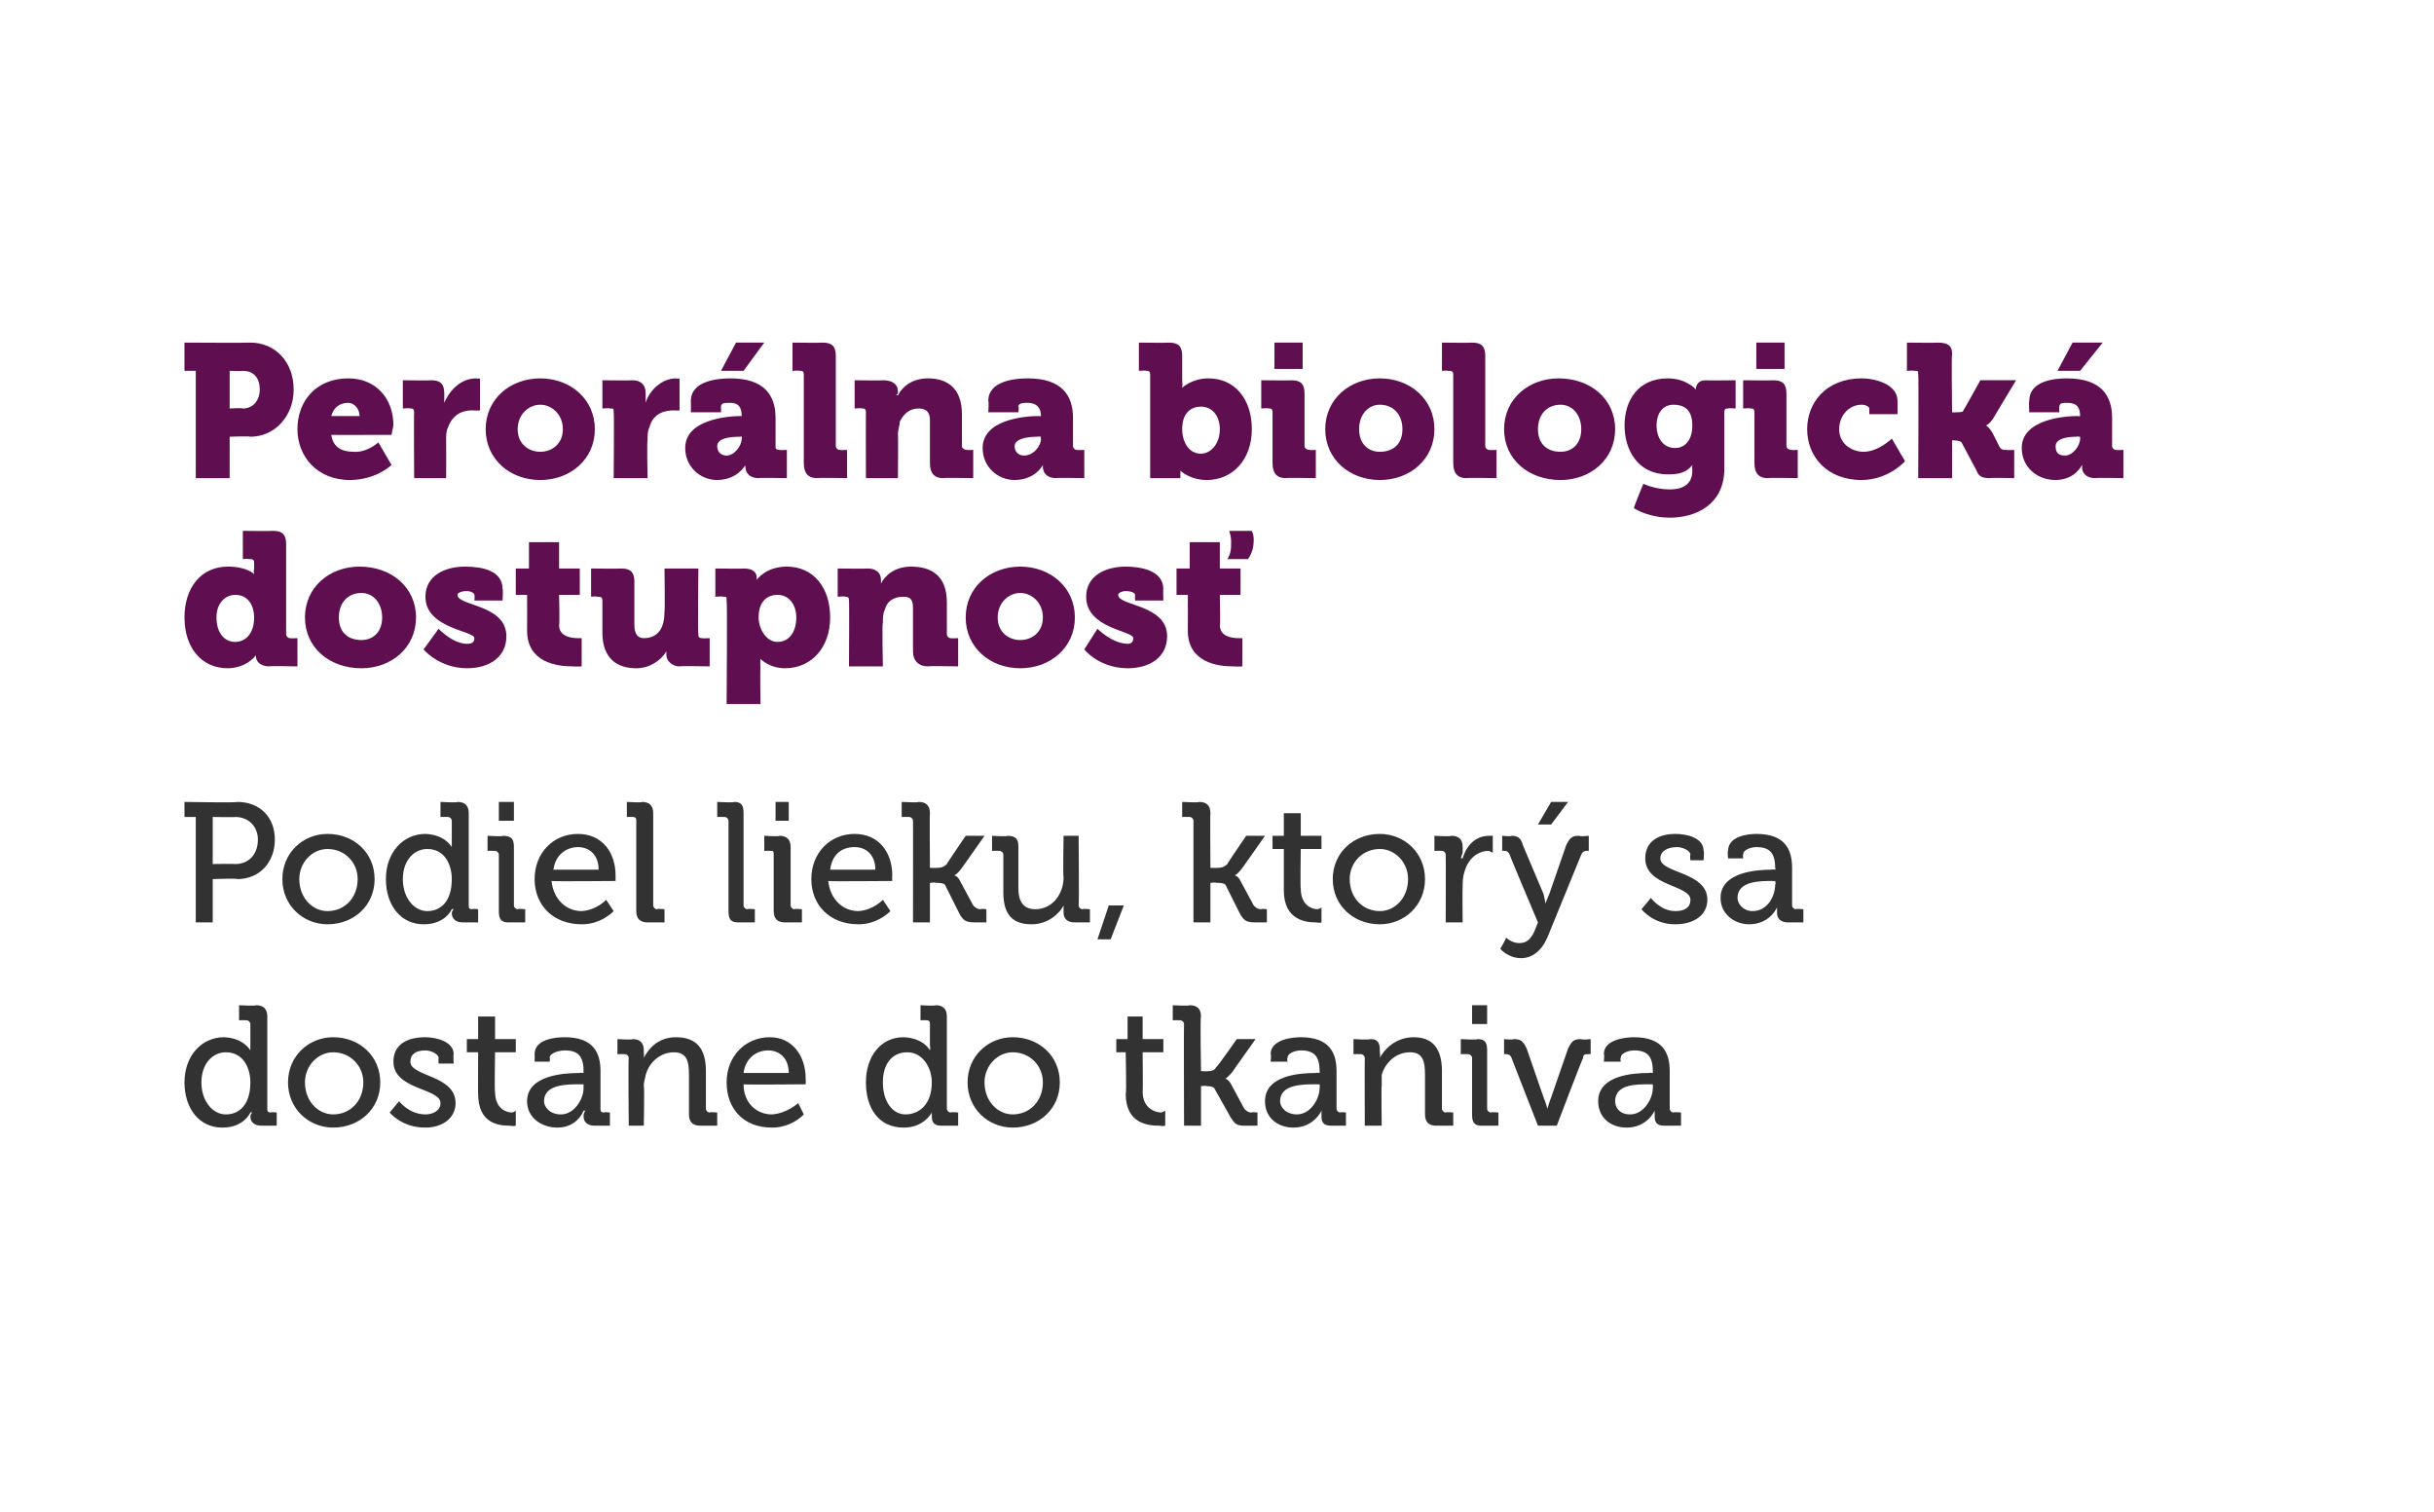 <?xml version="1.0" standalone="no"?><!DOCTYPE svg PUBLIC "-//W3C//DTD SVG 1.1//EN" "http://www.w3.org/Graphics/SVG/1.1/DTD/svg11.dtd"><svg xmlns="http://www.w3.org/2000/svg" version="1.1" width="129.3px" height="80.3px" viewBox="0 0 129.3 80.3">  <desc>Peror lna biologick dostupnos Podiel lieku, ktor sa dostane do tkaniva</desc>  <defs/>  <g id="Polygon70091">    <path d="M 11.9 55.1 C 12.95 55.14 13.3 55.8 13.3 55.8 L 13.3 55.8 C 13.3 55.8 13.3 55.71 13.3 55.5 C 13.3 55.5 13.3 54.4 13.3 54.4 C 13.3 54.3 13.2 54.2 13.1 54.2 C 13.1 54.19 12.7 54.2 12.7 54.2 L 12.7 53.4 C 12.7 53.4 13.6 53.45 13.6 53.4 C 14 53.4 14.2 53.6 14.2 54 C 14.2 54 14.2 58.9 14.2 58.9 C 14.2 59 14.2 59.1 14.4 59.1 C 14.37 59.06 14.7 59.1 14.7 59.1 L 14.7 59.8 C 14.7 59.8 13.9 59.8 13.9 59.8 C 13.5 59.8 13.3 59.6 13.3 59.3 C 13.3 59.2 13.4 59.1 13.4 59.1 C 13.36 59.08 13.3 59.1 13.3 59.1 C 13.3 59.1 12.96 59.91 11.8 59.9 C 10.6 59.9 9.8 58.9 9.8 57.5 C 9.8 56.1 10.7 55.1 11.9 55.1 Z M 13.3 57.5 C 13.3 56.7 12.9 55.9 12 55.9 C 11.3 55.9 10.7 56.5 10.7 57.5 C 10.7 58.5 11.3 59.2 12 59.2 C 12.7 59.2 13.3 58.7 13.3 57.5 Z M 17.7 55.1 C 19.1 55.1 20.2 56.1 20.2 57.5 C 20.2 58.9 19.1 59.9 17.7 59.9 C 16.4 59.9 15.3 58.9 15.3 57.5 C 15.3 56.1 16.4 55.1 17.7 55.1 Z M 17.7 59.2 C 18.6 59.2 19.3 58.5 19.3 57.5 C 19.3 56.6 18.6 55.9 17.7 55.9 C 16.9 55.9 16.2 56.6 16.2 57.5 C 16.2 58.5 16.9 59.2 17.7 59.2 Z M 21.2 58.5 C 21.2 58.5 21.73 59.2 22.6 59.2 C 23 59.2 23.4 59 23.4 58.6 C 23.4 57.8 20.9 57.9 20.9 56.4 C 20.9 55.5 21.6 55.1 22.6 55.1 C 23.1 55.1 24.1 55.3 24.1 56 C 24.07 56.02 24.1 56.5 24.1 56.5 L 23.3 56.5 C 23.3 56.5 23.28 56.23 23.3 56.2 C 23.3 56 22.9 55.8 22.6 55.8 C 22.1 55.8 21.8 56 21.8 56.4 C 21.8 57.2 24.2 57.1 24.2 58.6 C 24.2 59.4 23.5 59.9 22.6 59.9 C 21.35 59.91 20.7 59.1 20.7 59.1 L 21.2 58.5 Z M 25.4 55.9 L 24.8 55.9 L 24.8 55.2 L 25.4 55.2 L 25.4 54 L 26.3 54 L 26.3 55.2 L 27.4 55.2 L 27.4 55.9 L 26.3 55.9 C 26.3 55.9 26.26 58.04 26.3 58 C 26.3 58.9 26.9 59.1 27.2 59.1 C 27.35 59.06 27.4 59 27.4 59 L 27.4 59.8 C 27.4 59.8 27.31 59.84 27.1 59.8 C 26.5 59.8 25.4 59.7 25.4 58.1 C 25.39 58.14 25.4 55.9 25.4 55.9 Z M 30.8 57 C 30.79 56.97 31 57 31 57 C 31 57 30.99 56.92 31 56.9 C 31 56.1 30.7 55.8 30 55.8 C 29.8 55.8 29.2 55.9 29.2 56.2 C 29.23 56.18 29.2 56.4 29.2 56.4 L 28.4 56.4 C 28.4 56.4 28.41 55.99 28.4 56 C 28.4 55.2 29.5 55.1 30 55.1 C 31.5 55.1 31.9 55.9 31.9 56.9 C 31.9 56.9 31.9 58.9 31.9 58.9 C 31.9 59 31.9 59.1 32.1 59.1 C 32.06 59.06 32.4 59.1 32.4 59.1 L 32.4 59.8 C 32.4 59.8 31.61 59.8 31.6 59.8 C 31.2 59.8 31 59.6 31 59.3 C 31 59.1 31.1 59 31.1 59 C 31.06 59.01 31 59 31 59 C 31 59 30.68 59.91 29.6 59.9 C 28.8 59.9 28 59.4 28 58.5 C 28 57.1 30 57 30.8 57 Z M 29.8 59.2 C 30.5 59.2 31 58.4 31 57.8 C 31 57.76 31 57.6 31 57.6 C 31 57.6 30.77 57.61 30.8 57.6 C 30.1 57.6 28.9 57.6 28.9 58.5 C 28.9 58.8 29.2 59.2 29.8 59.2 Z M 33.4 56.2 C 33.4 56.1 33.3 56 33.2 56 C 33.17 55.99 32.8 56 32.8 56 L 32.8 55.2 C 32.8 55.2 33.64 55.25 33.6 55.2 C 34 55.2 34.2 55.4 34.2 55.8 C 34.2 55.8 34.2 55.9 34.2 55.9 C 34.22 56.07 34.2 56.2 34.2 56.2 C 34.2 56.2 34.22 56.18 34.2 56.2 C 34.4 55.8 34.9 55.1 35.9 55.1 C 37 55.1 37.5 55.7 37.5 56.9 C 37.5 56.9 37.5 58.9 37.5 58.9 C 37.5 59 37.6 59.1 37.7 59.1 C 37.69 59.06 38.1 59.1 38.1 59.1 L 38.1 59.8 C 38.1 59.8 37.2 59.8 37.2 59.8 C 36.8 59.8 36.6 59.6 36.6 59.2 C 36.6 59.2 36.6 57.1 36.6 57.1 C 36.6 56.4 36.5 55.9 35.8 55.9 C 35.1 55.9 34.5 56.4 34.3 57.1 C 34.3 57.2 34.2 57.4 34.2 57.7 C 34.24 57.67 34.2 59.8 34.2 59.8 L 33.4 59.8 C 33.4 59.8 33.37 56.19 33.4 56.2 Z M 40.9 55.1 C 42.1 55.1 42.8 56.1 42.8 57.3 C 42.81 57.39 42.8 57.6 42.8 57.6 C 42.8 57.6 39.46 57.63 39.5 57.6 C 39.5 58.6 40.2 59.2 41 59.2 C 41.81 59.15 42.4 58.6 42.4 58.6 L 42.7 59.2 C 42.7 59.2 42.07 59.91 41 59.9 C 39.5 59.9 38.6 58.9 38.6 57.5 C 38.6 56.1 39.6 55.1 40.9 55.1 Z M 41.9 57 C 41.9 56.2 41.4 55.8 40.8 55.8 C 40.2 55.8 39.6 56.2 39.5 57 C 39.5 57 41.9 57 41.9 57 Z M 48 55.1 C 49.08 55.14 49.4 55.8 49.4 55.8 L 49.4 55.8 C 49.4 55.8 49.43 55.71 49.4 55.5 C 49.4 55.5 49.4 54.4 49.4 54.4 C 49.4 54.3 49.4 54.2 49.2 54.2 C 49.23 54.19 48.9 54.2 48.9 54.2 L 48.9 53.4 C 48.9 53.4 49.72 53.45 49.7 53.4 C 50.1 53.4 50.3 53.6 50.3 54 C 50.3 54 50.3 58.9 50.3 58.9 C 50.3 59 50.4 59.1 50.5 59.1 C 50.5 59.06 50.9 59.1 50.9 59.1 L 50.9 59.8 C 50.9 59.8 50.03 59.8 50 59.8 C 49.6 59.8 49.5 59.6 49.5 59.3 C 49.5 59.2 49.5 59.1 49.5 59.1 C 49.48 59.08 49.5 59.1 49.5 59.1 C 49.5 59.1 49.09 59.91 48 59.9 C 46.7 59.9 46 58.9 46 57.5 C 46 56.1 46.8 55.1 48 55.1 Z M 49.5 57.5 C 49.5 56.7 49 55.9 48.2 55.9 C 47.4 55.9 46.9 56.5 46.9 57.5 C 46.9 58.5 47.4 59.2 48.1 59.2 C 48.8 59.2 49.5 58.7 49.5 57.5 Z M 53.8 55.1 C 55.2 55.1 56.3 56.1 56.3 57.5 C 56.3 58.9 55.2 59.9 53.8 59.9 C 52.5 59.9 51.4 58.9 51.4 57.5 C 51.4 56.1 52.5 55.1 53.8 55.1 Z M 53.8 59.2 C 54.7 59.2 55.4 58.5 55.4 57.5 C 55.4 56.6 54.7 55.9 53.8 55.9 C 53 55.9 52.3 56.6 52.3 57.5 C 52.3 58.5 53 59.2 53.8 59.2 Z M 59.8 55.9 L 59.3 55.9 L 59.3 55.2 L 59.9 55.2 L 59.9 54 L 60.7 54 L 60.7 55.2 L 61.8 55.2 L 61.8 55.9 L 60.7 55.9 C 60.7 55.9 60.72 58.04 60.7 58 C 60.7 58.9 61.4 59.1 61.7 59.1 C 61.81 59.06 61.9 59 61.9 59 L 61.9 59.8 C 61.9 59.8 61.77 59.84 61.6 59.8 C 61 59.8 59.8 59.7 59.8 58.1 C 59.85 58.14 59.8 55.9 59.8 55.9 Z M 62.9 54.4 C 62.9 54.3 62.8 54.2 62.7 54.2 C 62.68 54.19 62.3 54.2 62.3 54.2 L 62.3 53.4 C 62.3 53.4 63.18 53.45 63.2 53.4 C 63.6 53.4 63.8 53.6 63.8 54 C 63.75 53.97 63.8 56.9 63.8 56.9 C 63.8 56.9 64.16 56.92 64.2 56.9 C 64.3 56.9 64.5 56.9 64.6 56.7 C 64.64 56.72 65.7 55.2 65.7 55.2 L 66.7 55.2 C 66.7 55.2 65.46 56.94 65.5 56.9 C 65.25 57.22 65.1 57.3 65.1 57.3 L 65.1 57.3 C 65.1 57.3 65.27 57.35 65.4 57.6 C 65.4 57.6 66.1 58.9 66.1 58.9 C 66.2 59 66.3 59.1 66.5 59.1 C 66.48 59.06 66.8 59.1 66.8 59.1 L 66.8 59.8 C 66.8 59.8 66.13 59.8 66.1 59.8 C 65.7 59.8 65.6 59.7 65.4 59.4 C 65.4 59.4 64.5 57.8 64.5 57.8 C 64.4 57.7 64.2 57.7 64.1 57.7 C 64.1 57.66 63.8 57.7 63.8 57.7 L 63.8 59.8 L 62.9 59.8 C 62.9 59.8 62.88 54.39 62.9 54.4 Z M 69.9 57 C 69.91 56.97 70.1 57 70.1 57 C 70.1 57 70.11 56.92 70.1 56.9 C 70.1 56.1 69.8 55.8 69.1 55.8 C 68.9 55.8 68.4 55.9 68.4 56.2 C 68.35 56.18 68.4 56.4 68.4 56.4 L 67.5 56.4 C 67.5 56.4 67.54 55.99 67.5 56 C 67.5 55.2 68.7 55.1 69.1 55.1 C 70.6 55.1 71 55.9 71 56.9 C 71 56.9 71 58.9 71 58.9 C 71 59 71.1 59.1 71.2 59.1 C 71.18 59.06 71.5 59.1 71.5 59.1 L 71.5 59.8 C 71.5 59.8 70.73 59.8 70.7 59.8 C 70.3 59.8 70.2 59.6 70.2 59.3 C 70.2 59.1 70.2 59 70.2 59 C 70.18 59.01 70.2 59 70.2 59 C 70.2 59 69.8 59.91 68.7 59.9 C 67.9 59.9 67.2 59.4 67.2 58.5 C 67.2 57.1 69.1 57 69.9 57 Z M 68.9 59.2 C 69.6 59.2 70.1 58.4 70.1 57.8 C 70.12 57.76 70.1 57.6 70.1 57.6 C 70.1 57.6 69.89 57.61 69.9 57.6 C 69.2 57.6 68 57.6 68 58.5 C 68 58.8 68.3 59.2 68.9 59.2 Z M 72.5 56.2 C 72.5 56.1 72.4 56 72.3 56 C 72.3 55.99 71.9 56 71.9 56 L 71.9 55.2 C 71.9 55.2 72.76 55.25 72.8 55.2 C 73.2 55.2 73.3 55.4 73.3 55.8 C 73.3 55.8 73.3 55.9 73.3 55.9 C 73.34 56.07 73.3 56.2 73.3 56.2 C 73.3 56.2 73.34 56.18 73.3 56.2 C 73.5 55.8 74.1 55.1 75.1 55.1 C 76.1 55.1 76.6 55.7 76.6 56.9 C 76.6 56.9 76.6 58.9 76.6 58.9 C 76.6 59 76.7 59.1 76.8 59.1 C 76.81 59.06 77.2 59.1 77.2 59.1 L 77.2 59.8 C 77.2 59.8 76.32 59.8 76.3 59.8 C 75.9 59.8 75.7 59.6 75.7 59.2 C 75.7 59.2 75.7 57.1 75.7 57.1 C 75.7 56.4 75.6 55.9 74.9 55.9 C 74.2 55.9 73.6 56.4 73.4 57.1 C 73.4 57.2 73.4 57.4 73.4 57.7 C 73.37 57.67 73.4 59.8 73.4 59.8 L 72.5 59.8 C 72.5 59.8 72.49 56.19 72.5 56.2 Z M 78.2 53.4 L 79 53.4 L 79 54.4 L 78.2 54.4 L 78.2 53.4 Z M 78.2 56.2 C 78.2 56.1 78.1 56 78 56 C 77.98 55.99 77.6 56 77.6 56 L 77.6 55.2 C 77.6 55.2 78.46 55.25 78.5 55.2 C 78.9 55.2 79 55.4 79 55.8 C 79 55.8 79 58.9 79 58.9 C 79 59 79.1 59.1 79.2 59.1 C 79.23 59.06 79.6 59.1 79.6 59.1 L 79.6 59.8 C 79.6 59.8 78.75 59.8 78.7 59.8 C 78.3 59.8 78.2 59.6 78.2 59.2 C 78.2 59.2 78.2 56.2 78.2 56.2 Z M 80.3 56.2 C 80.2 56 80.1 56 80 56 C 80 55.99 79.9 56 79.9 56 L 79.9 55.2 C 79.9 55.2 80.36 55.25 80.4 55.2 C 80.8 55.2 80.9 55.3 81.1 55.7 C 81.1 55.7 82 58.3 82 58.3 C 82.12 58.58 82.2 58.9 82.2 58.9 L 82.2 58.9 C 82.2 58.9 82.29 58.58 82.4 58.3 C 82.4 58.3 83.3 55.7 83.3 55.7 C 83.5 55.3 83.6 55.2 84 55.2 C 84.04 55.25 84.5 55.2 84.5 55.2 L 84.5 56 C 84.5 56 84.37 55.99 84.4 56 C 84.2 56 84.1 56 84.1 56.2 C 84.08 56.17 82.7 59.8 82.7 59.8 L 81.7 59.8 C 81.7 59.8 80.28 56.17 80.3 56.2 Z M 87.6 57 C 87.61 56.97 87.8 57 87.8 57 C 87.8 57 87.81 56.92 87.8 56.9 C 87.8 56.1 87.5 55.8 86.8 55.8 C 86.6 55.8 86.1 55.9 86.1 56.2 C 86.06 56.18 86.1 56.4 86.1 56.4 L 85.2 56.4 C 85.2 56.4 85.24 55.99 85.2 56 C 85.2 55.2 86.4 55.1 86.8 55.1 C 88.3 55.1 88.7 55.9 88.7 56.9 C 88.7 56.9 88.7 58.9 88.7 58.9 C 88.7 59 88.8 59.1 88.9 59.1 C 88.88 59.06 89.3 59.1 89.3 59.1 L 89.3 59.8 C 89.3 59.8 88.43 59.8 88.4 59.8 C 88 59.8 87.9 59.6 87.9 59.3 C 87.9 59.1 87.9 59 87.9 59 C 87.88 59.01 87.9 59 87.9 59 C 87.9 59 87.51 59.91 86.4 59.9 C 85.6 59.9 84.9 59.4 84.9 58.5 C 84.9 57.1 86.8 57 87.6 57 Z M 86.6 59.2 C 87.3 59.2 87.8 58.4 87.8 57.8 C 87.82 57.76 87.8 57.6 87.8 57.6 C 87.8 57.6 87.6 57.61 87.6 57.6 C 86.9 57.6 85.8 57.6 85.8 58.5 C 85.8 58.8 86 59.2 86.6 59.2 Z " stroke="none" fill="#323232"/>  </g>  <g id="Polygon70090">    <path d="M 10.4 43.4 L 9.8 43.4 L 9.8 42.6 C 9.8 42.6 12.64 42.65 12.6 42.6 C 13.8 42.6 14.6 43.4 14.6 44.6 C 14.6 45.8 13.8 46.7 12.6 46.7 C 12.64 46.65 11.3 46.7 11.3 46.7 L 11.3 49 L 10.4 49 L 10.4 43.4 Z M 12.5 45.9 C 13.2 45.9 13.7 45.4 13.7 44.6 C 13.7 43.9 13.2 43.4 12.5 43.4 C 12.51 43.42 11.3 43.4 11.3 43.4 L 11.3 45.9 C 11.3 45.9 12.5 45.88 12.5 45.9 Z M 17.4 44.3 C 18.8 44.3 19.9 45.3 19.9 46.7 C 19.9 48.1 18.8 49.1 17.4 49.1 C 16.1 49.1 15 48.1 15 46.7 C 15 45.3 16.1 44.3 17.4 44.3 Z M 17.4 48.4 C 18.3 48.4 19 47.7 19 46.7 C 19 45.8 18.3 45.1 17.4 45.1 C 16.6 45.1 15.9 45.8 15.9 46.7 C 15.9 47.7 16.6 48.4 17.4 48.4 Z M 22.6 44.3 C 23.65 44.34 24 45 24 45 L 24 45 C 24 45 24 44.91 24 44.7 C 24 44.7 24 43.6 24 43.6 C 24 43.5 23.9 43.4 23.8 43.4 C 23.81 43.39 23.4 43.4 23.4 43.4 L 23.4 42.6 C 23.4 42.6 24.3 42.65 24.3 42.6 C 24.7 42.6 24.9 42.8 24.9 43.2 C 24.9 43.2 24.9 48.1 24.9 48.1 C 24.9 48.2 24.9 48.3 25.1 48.3 C 25.07 48.26 25.4 48.3 25.4 48.3 L 25.4 49 C 25.4 49 24.61 49 24.6 49 C 24.2 49 24 48.8 24 48.5 C 24 48.4 24.1 48.3 24.1 48.3 C 24.06 48.28 24 48.3 24 48.3 C 24 48.3 23.66 49.11 22.5 49.1 C 21.3 49.1 20.5 48.1 20.5 46.7 C 20.5 45.3 21.4 44.3 22.6 44.3 Z M 24 46.7 C 24 45.9 23.6 45.1 22.7 45.1 C 22 45.1 21.4 45.7 21.4 46.7 C 21.4 47.7 22 48.4 22.7 48.4 C 23.4 48.4 24 47.9 24 46.7 Z M 26.5 42.6 L 27.3 42.6 L 27.3 43.6 L 26.5 43.6 L 26.5 42.6 Z M 26.5 45.4 C 26.5 45.3 26.4 45.2 26.3 45.2 C 26.26 45.19 25.9 45.2 25.9 45.2 L 25.9 44.4 C 25.9 44.4 26.75 44.45 26.7 44.4 C 27.2 44.4 27.3 44.6 27.3 45 C 27.3 45 27.3 48.1 27.3 48.1 C 27.3 48.2 27.4 48.3 27.5 48.3 C 27.52 48.26 27.9 48.3 27.9 48.3 L 27.9 49 C 27.9 49 27.04 49 27 49 C 26.6 49 26.5 48.8 26.5 48.4 C 26.5 48.4 26.5 45.4 26.5 45.4 Z M 30.7 44.3 C 32 44.3 32.7 45.3 32.7 46.5 C 32.7 46.59 32.7 46.8 32.7 46.8 C 32.7 46.8 29.35 46.83 29.3 46.8 C 29.4 47.8 30.1 48.4 30.9 48.4 C 31.7 48.35 32.2 47.8 32.2 47.8 L 32.6 48.4 C 32.6 48.4 31.95 49.11 30.9 49.1 C 29.4 49.1 28.4 48.1 28.4 46.7 C 28.4 45.3 29.4 44.3 30.7 44.3 Z M 31.8 46.2 C 31.8 45.4 31.3 45 30.7 45 C 30.1 45 29.5 45.4 29.4 46.2 C 29.4 46.2 31.8 46.2 31.8 46.2 Z M 33.8 43.6 C 33.8 43.5 33.8 43.4 33.6 43.4 C 33.64 43.39 33.3 43.4 33.3 43.4 L 33.3 42.6 C 33.3 42.6 34.14 42.65 34.1 42.6 C 34.5 42.6 34.7 42.8 34.7 43.2 C 34.7 43.2 34.7 48.1 34.7 48.1 C 34.7 48.2 34.8 48.3 34.9 48.3 C 34.91 48.26 35.3 48.3 35.3 48.3 L 35.3 49 C 35.3 49 34.42 49 34.4 49 C 34 49 33.8 48.8 33.8 48.4 C 33.8 48.4 33.8 43.6 33.8 43.6 Z M 38.7 43.6 C 38.7 43.5 38.6 43.4 38.5 43.4 C 38.48 43.39 38.1 43.4 38.1 43.4 L 38.1 42.6 C 38.1 42.6 38.97 42.65 39 42.6 C 39.4 42.6 39.5 42.8 39.5 43.2 C 39.5 43.2 39.5 48.1 39.5 48.1 C 39.5 48.2 39.6 48.3 39.7 48.3 C 39.74 48.26 40.1 48.3 40.1 48.3 L 40.1 49 C 40.1 49 39.25 49 39.2 49 C 38.8 49 38.7 48.8 38.7 48.4 C 38.7 48.4 38.7 43.6 38.7 43.6 Z M 41.2 42.6 L 41.9 42.6 L 41.9 43.6 L 41.2 43.6 L 41.2 42.6 Z M 41.1 45.4 C 41.1 45.3 41.1 45.2 41 45.2 C 40.95 45.19 40.6 45.2 40.6 45.2 L 40.6 44.4 C 40.6 44.4 41.44 44.45 41.4 44.4 C 41.8 44.4 42 44.6 42 45 C 42 45 42 48.1 42 48.1 C 42 48.2 42.1 48.3 42.2 48.3 C 42.21 48.26 42.6 48.3 42.6 48.3 L 42.6 49 C 42.6 49 41.72 49 41.7 49 C 41.3 49 41.1 48.8 41.1 48.4 C 41.1 48.4 41.1 45.4 41.1 45.4 Z M 45.4 44.3 C 46.7 44.3 47.4 45.3 47.4 46.5 C 47.38 46.59 47.4 46.8 47.4 46.8 C 47.4 46.8 44.04 46.83 44 46.8 C 44.1 47.8 44.8 48.4 45.6 48.4 C 46.39 48.35 46.9 47.8 46.9 47.8 L 47.3 48.4 C 47.3 48.4 46.64 49.11 45.6 49.1 C 44.1 49.1 43.1 48.1 43.1 46.7 C 43.1 45.3 44.1 44.3 45.4 44.3 Z M 46.5 46.2 C 46.5 45.4 46 45 45.4 45 C 44.7 45 44.2 45.4 44.1 46.2 C 44.1 46.2 46.5 46.2 46.5 46.2 Z M 48.5 43.6 C 48.5 43.5 48.4 43.4 48.3 43.4 C 48.31 43.39 47.9 43.4 47.9 43.4 L 47.9 42.6 C 47.9 42.6 48.81 42.65 48.8 42.6 C 49.2 42.6 49.4 42.8 49.4 43.2 C 49.38 43.17 49.4 46.1 49.4 46.1 C 49.4 46.1 49.79 46.12 49.8 46.1 C 49.9 46.1 50.1 46.1 50.3 45.9 C 50.26 45.92 51.3 44.4 51.3 44.4 L 52.3 44.4 C 52.3 44.4 51.08 46.14 51.1 46.1 C 50.88 46.42 50.7 46.5 50.7 46.5 L 50.7 46.5 C 50.7 46.5 50.89 46.55 51 46.8 C 51 46.8 51.7 48.1 51.7 48.1 C 51.8 48.2 51.9 48.3 52.1 48.3 C 52.11 48.26 52.4 48.3 52.4 48.3 L 52.4 49 C 52.4 49 51.76 49 51.8 49 C 51.3 49 51.2 48.9 51 48.6 C 51 48.6 50.2 47 50.2 47 C 50.1 46.9 49.9 46.9 49.7 46.9 C 49.72 46.86 49.4 46.9 49.4 46.9 L 49.4 49 L 48.5 49 C 48.5 49 48.51 43.59 48.5 43.6 Z M 53.3 45.4 C 53.3 45.3 53.2 45.2 53.1 45.2 C 53.05 45.19 52.7 45.2 52.7 45.2 L 52.7 44.4 C 52.7 44.4 53.54 44.45 53.5 44.4 C 54 44.4 54.1 44.6 54.1 45 C 54.1 45 54.1 47.2 54.1 47.2 C 54.1 47.8 54.3 48.3 55 48.3 C 55.9 48.3 56.5 47.5 56.5 46.6 C 56.46 46.58 56.5 44.4 56.5 44.4 L 57.3 44.4 C 57.3 44.4 57.33 48.06 57.3 48.1 C 57.3 48.2 57.4 48.3 57.5 48.3 C 57.53 48.26 57.9 48.3 57.9 48.3 L 57.9 49 C 57.9 49 57.06 49 57.1 49 C 56.7 49 56.5 48.8 56.5 48.5 C 56.5 48.5 56.5 48.3 56.5 48.3 C 56.5 48.2 56.5 48.1 56.5 48.1 C 56.5 48.1 56.5 48.1 56.5 48.1 C 56.3 48.5 55.7 49.1 54.8 49.1 C 53.8 49.1 53.3 48.6 53.3 47.4 C 53.3 47.4 53.3 45.4 53.3 45.4 Z M 59.7 48.1 L 59 49.9 L 58.3 49.9 L 58.9 48.1 L 59.7 48.1 Z M 63.4 43.6 C 63.4 43.5 63.3 43.4 63.2 43.4 C 63.21 43.39 62.8 43.4 62.8 43.4 L 62.8 42.6 C 62.8 42.6 63.7 42.65 63.7 42.6 C 64.1 42.6 64.3 42.8 64.3 43.2 C 64.28 43.17 64.3 46.1 64.3 46.1 C 64.3 46.1 64.68 46.12 64.7 46.1 C 64.8 46.1 65 46.1 65.2 45.9 C 65.16 45.92 66.2 44.4 66.2 44.4 L 67.2 44.4 C 67.2 44.4 65.98 46.14 66 46.1 C 65.77 46.42 65.6 46.5 65.6 46.5 L 65.6 46.5 C 65.6 46.5 65.79 46.55 65.9 46.8 C 65.9 46.8 66.6 48.1 66.6 48.1 C 66.7 48.2 66.8 48.3 67 48.3 C 67 48.26 67.3 48.3 67.3 48.3 L 67.3 49 C 67.3 49 66.65 49 66.7 49 C 66.2 49 66.1 48.9 65.9 48.6 C 65.9 48.6 65.1 47 65.1 47 C 65 46.9 64.8 46.9 64.6 46.9 C 64.62 46.86 64.3 46.9 64.3 46.9 L 64.3 49 L 63.4 49 C 63.4 49 63.4 43.59 63.4 43.6 Z M 68.2 45.1 L 67.6 45.1 L 67.6 44.4 L 68.2 44.4 L 68.2 43.2 L 69.1 43.2 L 69.1 44.4 L 70.2 44.4 L 70.2 45.1 L 69.1 45.1 C 69.1 45.1 69.07 47.24 69.1 47.2 C 69.1 48.1 69.7 48.3 70 48.3 C 70.16 48.26 70.2 48.2 70.2 48.2 L 70.2 49 C 70.2 49 70.13 49.04 69.9 49 C 69.4 49 68.2 48.9 68.2 47.3 C 68.2 47.34 68.2 45.1 68.2 45.1 Z M 73.3 44.3 C 74.6 44.3 75.7 45.3 75.7 46.7 C 75.7 48.1 74.6 49.1 73.3 49.1 C 71.9 49.1 70.8 48.1 70.8 46.7 C 70.8 45.3 71.9 44.3 73.3 44.3 Z M 73.3 48.4 C 74.1 48.4 74.8 47.7 74.8 46.7 C 74.8 45.8 74.1 45.1 73.3 45.1 C 72.4 45.1 71.7 45.8 71.7 46.7 C 71.7 47.7 72.4 48.4 73.3 48.4 Z M 76.8 45.4 C 76.8 45.3 76.7 45.2 76.6 45.2 C 76.61 45.19 76.2 45.2 76.2 45.2 L 76.2 44.4 C 76.2 44.4 77.07 44.45 77.1 44.4 C 77.5 44.4 77.7 44.6 77.7 45 C 77.7 45 77.7 45.3 77.7 45.3 C 77.65 45.45 77.6 45.6 77.6 45.6 C 77.6 45.6 77.65 45.58 77.7 45.6 C 77.9 44.9 78.4 44.4 79.1 44.4 C 79.21 44.39 79.3 44.4 79.3 44.4 L 79.3 45.3 C 79.3 45.3 79.21 45.25 79.1 45.2 C 78.5 45.2 78 45.6 77.8 46.3 C 77.7 46.6 77.7 46.9 77.7 47.1 C 77.68 47.14 77.7 49 77.7 49 L 76.8 49 C 76.8 49 76.81 45.39 76.8 45.4 Z M 80.7 50.1 C 81.1 50.1 81.3 49.9 81.5 49.5 C 81.51 49.48 81.7 49 81.7 49 C 81.7 49 80.16 45.37 80.2 45.4 C 80.1 45.2 80 45.2 79.9 45.2 C 79.87 45.19 79.8 45.2 79.8 45.2 L 79.8 44.4 C 79.8 44.4 80.28 44.45 80.3 44.4 C 80.6 44.4 80.8 44.5 80.9 44.9 C 80.9 44.9 82 47.5 82 47.5 C 82.05 47.71 82.1 48 82.1 48 L 82.1 48 C 82.1 48 82.2 47.71 82.3 47.5 C 82.3 47.5 83.2 44.9 83.2 44.9 C 83.4 44.5 83.5 44.4 83.9 44.4 C 83.91 44.45 84.4 44.4 84.4 44.4 L 84.4 45.2 C 84.4 45.2 84.31 45.19 84.3 45.2 C 84.2 45.2 84.1 45.2 84 45.4 C 84 45.4 82.2 49.8 82.2 49.8 C 81.9 50.5 81.4 50.9 80.8 50.9 C 80.08 50.89 79.7 50.4 79.7 50.4 C 79.7 50.4 80.05 49.81 80 49.8 C 80 49.8 80.3 50.1 80.7 50.1 Z M 82.4 42.6 L 83.3 42.6 L 82.4 43.8 L 81.7 43.8 L 82.4 42.6 Z M 87.7 47.7 C 87.7 47.7 88.21 48.4 89 48.4 C 89.5 48.4 89.8 48.2 89.8 47.8 C 89.8 47 87.4 47.1 87.4 45.6 C 87.4 44.7 88.1 44.3 89 44.3 C 89.6 44.3 90.5 44.5 90.5 45.2 C 90.54 45.22 90.5 45.7 90.5 45.7 L 89.8 45.7 C 89.8 45.7 89.76 45.43 89.8 45.4 C 89.8 45.2 89.4 45 89.1 45 C 88.6 45 88.2 45.2 88.2 45.6 C 88.2 46.4 90.7 46.3 90.7 47.8 C 90.7 48.6 90 49.1 89 49.1 C 87.82 49.11 87.2 48.3 87.2 48.3 L 87.7 47.7 Z M 94.1 46.2 C 94.14 46.17 94.3 46.2 94.3 46.2 C 94.3 46.2 94.34 46.12 94.3 46.1 C 94.3 45.3 94 45 93.3 45 C 93.1 45 92.6 45.1 92.6 45.4 C 92.58 45.38 92.6 45.6 92.6 45.6 L 91.8 45.6 C 91.8 45.6 91.76 45.19 91.8 45.2 C 91.8 44.4 92.9 44.3 93.3 44.3 C 94.8 44.3 95.2 45.1 95.2 46.1 C 95.2 46.1 95.2 48.1 95.2 48.1 C 95.2 48.2 95.3 48.3 95.4 48.3 C 95.41 48.26 95.8 48.3 95.8 48.3 L 95.8 49 C 95.8 49 94.96 49 95 49 C 94.6 49 94.4 48.8 94.4 48.5 C 94.4 48.3 94.4 48.2 94.4 48.2 C 94.41 48.21 94.4 48.2 94.4 48.2 C 94.4 48.2 94.03 49.11 92.9 49.1 C 92.2 49.1 91.4 48.6 91.4 47.7 C 91.4 46.3 93.4 46.2 94.1 46.2 Z M 93.1 48.4 C 93.9 48.4 94.3 47.6 94.3 47 C 94.35 46.96 94.3 46.8 94.3 46.8 C 94.3 46.8 94.12 46.81 94.1 46.8 C 93.5 46.8 92.3 46.8 92.3 47.7 C 92.3 48 92.6 48.4 93.1 48.4 Z " stroke="none" fill="#323232"/>  </g>  <g id="Polygon70089">    <path d="M 12.1 30.1 C 13.14 30.1 13.5 30.5 13.5 30.5 L 13.5 30.5 C 13.5 30.5 13.46 30.36 13.5 30.2 C 13.5 30.2 13.5 29.9 13.5 29.9 C 13.5 29.7 13.4 29.7 13.2 29.7 C 13.24 29.67 12.9 29.7 12.9 29.7 L 12.9 28.2 C 12.9 28.2 14.46 28.22 14.5 28.2 C 15 28.2 15.2 28.4 15.2 28.9 C 15.2 28.9 15.2 33.7 15.2 33.7 C 15.2 33.8 15.3 33.9 15.4 33.9 C 15.41 33.92 15.8 33.9 15.8 33.9 L 15.8 35.4 C 15.8 35.4 14.25 35.37 14.3 35.4 C 13.8 35.4 13.6 35.1 13.6 34.9 C 13.58 34.84 13.6 34.8 13.6 34.8 L 13.6 34.8 C 13.6 34.8 13.13 35.49 12.1 35.5 C 10.7 35.5 9.8 34.4 9.8 32.8 C 9.8 31.2 10.7 30.1 12.1 30.1 Z M 13.5 32.8 C 13.5 32.2 13.2 31.6 12.5 31.6 C 12 31.6 11.5 32 11.5 32.8 C 11.5 33.6 11.9 34.1 12.5 34.1 C 13 34.1 13.5 33.7 13.5 32.8 Z M 19.1 30.1 C 20.8 30.1 22.1 31.2 22.1 32.8 C 22.1 34.4 20.8 35.5 19.2 35.5 C 17.5 35.5 16.2 34.4 16.2 32.8 C 16.2 31.2 17.5 30.1 19.1 30.1 Z M 19.2 34 C 19.8 34 20.3 33.6 20.3 32.8 C 20.3 32 19.8 31.5 19.2 31.5 C 18.5 31.5 18 32 18 32.8 C 18 33.6 18.5 34 19.2 34 Z M 23.3 33.4 C 23.3 33.4 24.01 34.18 24.8 34.2 C 25.1 34.2 25.2 34.1 25.2 33.9 C 25.2 33.5 22.6 33.4 22.6 31.7 C 22.6 30.6 23.6 30.1 24.7 30.1 C 25.6 30.1 26.7 30.3 26.7 31.3 C 26.73 31.27 26.7 31.9 26.7 31.9 L 25.2 31.9 C 25.2 31.9 25.23 31.63 25.2 31.6 C 25.2 31.5 25 31.4 24.8 31.4 C 24.5 31.4 24.3 31.5 24.3 31.6 C 24.3 32.2 26.9 32.1 26.9 33.8 C 26.9 34.9 26 35.5 24.8 35.5 C 23.32 35.49 22.5 34.5 22.5 34.5 L 23.3 33.4 Z M 28 31.6 L 27.4 31.6 L 27.4 30.2 L 28.1 30.2 L 28.1 28.8 L 29.7 28.8 L 29.7 30.2 L 30.8 30.2 L 30.8 31.6 L 29.7 31.6 C 29.7 31.6 29.74 33.24 29.7 33.2 C 29.7 33.8 30.3 33.9 30.7 33.9 C 30.8 33.9 30.9 33.9 30.9 33.9 L 30.9 35.4 C 30.9 35.4 30.7 35.42 30.4 35.4 C 29.6 35.4 28 35.2 28 33.5 C 28.01 33.47 28 31.6 28 31.6 Z M 32 31.9 C 32 31.7 31.9 31.7 31.7 31.7 C 31.74 31.67 31.4 31.7 31.4 31.7 L 31.4 30.2 C 31.4 30.2 32.96 30.22 33 30.2 C 33.5 30.2 33.7 30.4 33.7 30.9 C 33.7 30.9 33.7 33.2 33.7 33.2 C 33.7 33.7 33.9 33.9 34.2 33.9 C 35 33.9 35.3 33.3 35.3 32.5 C 35.33 32.5 35.3 30.2 35.3 30.2 L 37.1 30.2 C 37.1 30.2 37.06 33.7 37.1 33.7 C 37.1 33.8 37.1 33.9 37.3 33.9 C 37.28 33.92 37.7 33.9 37.7 33.9 L 37.7 35.4 C 37.7 35.4 36.13 35.37 36.1 35.4 C 35.7 35.4 35.4 35.1 35.4 34.8 C 35.4 34.8 35.4 34.7 35.4 34.7 C 35.4 34.7 35.4 34.6 35.4 34.6 C 35.4 34.6 35.4 34.6 35.4 34.6 C 35.1 35.1 34.5 35.5 33.8 35.5 C 32.8 35.5 32 35 32 33.6 C 32 33.6 32 31.9 32 31.9 Z M 38.6 31.9 C 38.6 31.7 38.6 31.7 38.4 31.7 C 38.42 31.67 38 31.7 38 31.7 L 38 30.2 C 38 30.2 39.53 30.22 39.5 30.2 C 40 30.2 40.2 30.4 40.2 30.7 C 40.2 30.73 40.2 30.8 40.2 30.8 L 40.2 30.8 C 40.2 30.8 40.67 30.1 41.8 30.1 C 43.2 30.1 44.1 31.2 44.1 32.8 C 44.1 34.4 43.1 35.5 41.7 35.5 C 40.84 35.49 40.4 35 40.4 35 L 40.4 35 C 40.4 35 40.37 35.23 40.4 35.5 C 40.37 35.49 40.4 37.4 40.4 37.4 L 38.6 37.4 C 38.6 37.4 38.64 31.89 38.6 31.9 Z M 40.3 32.8 C 40.3 33.4 40.7 34.1 41.3 34.1 C 41.9 34.1 42.3 33.6 42.3 32.8 C 42.3 32.1 41.9 31.6 41.3 31.6 C 40.8 31.6 40.3 31.9 40.3 32.8 C 40.3 32.8 40.3 32.8 40.3 32.8 Z M 45.1 31.9 C 45.1 31.7 45 31.7 44.9 31.7 C 44.9 31.67 44.5 31.7 44.5 31.7 L 44.5 30.2 C 44.5 30.2 46.06 30.22 46.1 30.2 C 46.5 30.2 46.8 30.4 46.8 30.8 C 46.8 30.8 46.8 30.9 46.8 30.9 C 46.8 30.9 46.8 31 46.8 31 C 46.8 31 46.8 31 46.8 31 C 47 30.6 47.5 30.1 48.4 30.1 C 49.5 30.1 50.3 30.6 50.3 32 C 50.3 32 50.3 33.7 50.3 33.7 C 50.3 33.8 50.4 33.9 50.5 33.9 C 50.49 33.92 50.9 33.9 50.9 33.9 L 50.9 35.4 C 50.9 35.4 49.27 35.37 49.3 35.4 C 48.8 35.4 48.5 35.1 48.5 34.6 C 48.5 34.6 48.5 32.3 48.5 32.3 C 48.5 31.9 48.4 31.7 48 31.7 C 47.4 31.7 47.1 32 47 32.4 C 46.9 32.6 46.9 32.8 46.9 33.1 C 46.85 33.09 46.9 35.4 46.9 35.4 L 45.1 35.4 C 45.1 35.4 45.12 31.89 45.1 31.9 Z M 54.2 30.1 C 55.8 30.1 57.1 31.2 57.1 32.8 C 57.1 34.4 55.8 35.5 54.2 35.5 C 52.6 35.5 51.3 34.4 51.3 32.8 C 51.3 31.2 52.6 30.1 54.2 30.1 Z M 54.2 34 C 54.8 34 55.4 33.6 55.4 32.8 C 55.4 32 54.8 31.5 54.2 31.5 C 53.6 31.5 53 32 53 32.8 C 53 33.6 53.6 34 54.2 34 Z M 58.3 33.4 C 58.3 33.4 59.06 34.18 59.9 34.2 C 60.1 34.2 60.2 34.1 60.2 33.9 C 60.2 33.5 57.7 33.4 57.7 31.7 C 57.7 30.6 58.7 30.1 59.8 30.1 C 60.6 30.1 61.8 30.3 61.8 31.3 C 61.78 31.27 61.8 31.9 61.8 31.9 L 60.3 31.9 C 60.3 31.9 60.28 31.63 60.3 31.6 C 60.3 31.5 60.1 31.4 59.8 31.4 C 59.6 31.4 59.4 31.5 59.4 31.6 C 59.4 32.2 62 32.1 62 33.8 C 62 34.9 61.1 35.5 59.9 35.5 C 58.37 35.49 57.6 34.5 57.6 34.5 L 58.3 33.4 Z M 63.1 31.6 L 62.5 31.6 L 62.5 30.2 L 63.2 30.2 L 63.2 28.8 L 64.8 28.8 L 64.8 30.2 L 65.9 30.2 L 65.9 31.6 L 64.8 31.6 C 64.8 31.6 64.84 33.24 64.8 33.2 C 64.8 33.8 65.4 33.9 65.8 33.9 C 65.9 33.9 66 33.9 66 33.9 L 66 35.4 C 66 35.4 65.8 35.42 65.5 35.4 C 64.7 35.4 63.1 35.2 63.1 33.5 C 63.11 33.47 63.1 31.6 63.1 31.6 Z M 66.5 28.2 C 66.6 28.4 66.6 28.6 66.6 28.7 C 66.6 29.1 66.5 29.4 66.3 29.7 C 66.3 29.7 65.2 29.7 65.2 29.7 C 65.4 29.4 65.4 29.1 65.4 28.8 C 65.4 28.7 65.4 28.5 65.3 28.2 C 65.3 28.2 66.5 28.2 66.5 28.2 Z " stroke="none" fill="#5f0f50"/>  </g>  <g id="Polygon70088">    <path d="M 10.4 19.7 L 9.8 19.7 L 9.8 18.2 C 9.8 18.2 13.25 18.22 13.3 18.2 C 14.6 18.2 15.6 19.2 15.6 20.7 C 15.6 22.1 14.6 23.2 13.3 23.2 C 13.25 23.16 12.2 23.2 12.2 23.2 L 12.2 25.4 L 10.4 25.4 L 10.4 19.7 Z M 12.9 21.7 C 13.5 21.7 13.8 21.2 13.8 20.7 C 13.8 20.1 13.5 19.7 12.9 19.7 C 12.92 19.72 12.2 19.7 12.2 19.7 L 12.2 21.7 C 12.2 21.7 12.89 21.66 12.9 21.7 Z M 18.5 20.1 C 20 20.1 20.9 21.2 20.9 22.6 C 20.86 22.76 20.8 23.1 20.8 23.1 C 20.8 23.1 17.57 23.11 17.6 23.1 C 17.7 23.8 18.2 24 18.8 24 C 19.51 24.05 20.1 23.5 20.1 23.5 L 20.8 24.7 C 20.8 24.7 20 25.49 18.6 25.5 C 16.8 25.5 15.8 24.2 15.8 22.8 C 15.8 21.3 16.8 20.1 18.5 20.1 Z M 19.1 22.1 C 19.1 21.7 18.8 21.4 18.5 21.4 C 18 21.4 17.7 21.7 17.6 22.1 C 17.6 22.1 19.1 22.1 19.1 22.1 Z M 22 21.9 C 22 21.7 21.9 21.7 21.8 21.7 C 21.76 21.67 21.4 21.7 21.4 21.7 L 21.4 20.2 C 21.4 20.2 22.91 20.22 22.9 20.2 C 23.4 20.2 23.6 20.4 23.6 20.9 C 23.6 20.9 23.6 21.1 23.6 21.1 C 23.6 21.3 23.6 21.4 23.6 21.4 C 23.6 21.4 23.6 21.4 23.6 21.4 C 23.9 20.7 24.5 20.1 25.3 20.1 C 25.38 20.13 25.5 20.1 25.5 20.1 L 25.5 21.8 C 25.5 21.8 25.34 21.82 25.1 21.8 C 24.7 21.8 24.1 21.9 23.8 22.7 C 23.7 22.9 23.7 23.1 23.7 23.4 C 23.71 23.42 23.7 25.4 23.7 25.4 L 22 25.4 C 22 25.4 21.98 21.89 22 21.9 Z M 28.7 20.1 C 30.3 20.1 31.6 21.2 31.6 22.8 C 31.6 24.4 30.3 25.5 28.7 25.5 C 27.1 25.5 25.8 24.4 25.8 22.8 C 25.8 21.2 27.1 20.1 28.7 20.1 Z M 28.7 24 C 29.3 24 29.9 23.6 29.9 22.8 C 29.9 22 29.3 21.5 28.7 21.5 C 28.1 21.5 27.5 22 27.5 22.8 C 27.5 23.6 28.1 24 28.7 24 Z M 32.6 21.9 C 32.6 21.7 32.6 21.7 32.4 21.7 C 32.41 21.67 32 21.7 32 21.7 L 32 20.2 C 32 20.2 33.56 20.22 33.6 20.2 C 34 20.2 34.3 20.4 34.3 20.9 C 34.3 20.9 34.3 21.1 34.3 21.1 C 34.3 21.3 34.3 21.4 34.3 21.4 C 34.3 21.4 34.3 21.4 34.3 21.4 C 34.5 20.7 35.2 20.1 35.9 20.1 C 36.03 20.13 36.1 20.1 36.1 20.1 L 36.1 21.8 C 36.1 21.8 35.99 21.82 35.8 21.8 C 35.4 21.8 34.7 21.9 34.5 22.7 C 34.4 22.9 34.4 23.1 34.4 23.4 C 34.36 23.42 34.4 25.4 34.4 25.4 L 32.6 25.4 C 32.6 25.4 32.63 21.89 32.6 21.9 Z M 39.4 22.1 C 39.35 22.13 39.4 22.1 39.4 22.1 C 39.4 22.1 39.42 22.07 39.4 22.1 C 39.4 21.6 39.2 21.4 38.8 21.4 C 38.5 21.4 38.3 21.4 38.3 21.6 C 38.31 21.65 38.3 21.9 38.3 21.9 L 36.7 21.9 C 36.7 21.9 36.71 21.31 36.7 21.3 C 36.7 20.2 38.2 20.1 38.8 20.1 C 40.6 20.1 41.2 21 41.2 22.2 C 41.2 22.2 41.2 23.7 41.2 23.7 C 41.2 23.8 41.2 23.9 41.4 23.9 C 41.37 23.92 41.8 23.9 41.8 23.9 L 41.8 25.4 C 41.8 25.4 40.25 25.37 40.3 25.4 C 39.8 25.4 39.6 25.1 39.6 24.8 C 39.57 24.79 39.6 24.7 39.6 24.7 L 39.6 24.7 C 39.6 24.7 39.19 25.49 38.1 25.5 C 37.2 25.5 36.4 24.8 36.4 23.8 C 36.4 22.3 38.6 22.1 39.4 22.1 Z M 38.6 24.2 C 39 24.2 39.4 23.7 39.4 23.3 C 39.44 23.26 39.4 23.2 39.4 23.2 C 39.4 23.2 39.28 23.18 39.3 23.2 C 38.7 23.2 38.1 23.3 38.1 23.7 C 38.1 24 38.3 24.2 38.6 24.2 Z M 39.1 18.2 L 40.6 18.2 L 39.5 19.7 L 38.3 19.7 L 39.1 18.2 Z M 42.7 19.9 C 42.7 19.7 42.6 19.7 42.5 19.7 C 42.45 19.67 42.1 19.7 42.1 19.7 L 42.1 18.2 C 42.1 18.2 43.67 18.22 43.7 18.2 C 44.2 18.2 44.4 18.4 44.4 18.9 C 44.4 18.9 44.4 23.7 44.4 23.7 C 44.4 23.8 44.5 23.9 44.6 23.9 C 44.62 23.92 45 23.9 45 23.9 L 45 25.4 C 45 25.4 43.4 25.37 43.4 25.4 C 42.9 25.4 42.7 25.1 42.7 24.6 C 42.7 24.6 42.7 19.9 42.7 19.9 Z M 46 21.9 C 46 21.7 45.9 21.7 45.8 21.7 C 45.77 21.67 45.4 21.7 45.4 21.7 L 45.4 20.2 C 45.4 20.2 46.93 20.22 46.9 20.2 C 47.4 20.2 47.7 20.4 47.7 20.8 C 47.7 20.8 47.7 20.9 47.7 20.9 C 47.7 20.9 47.6 21 47.6 21 C 47.6 21 47.7 21 47.7 21 C 47.9 20.6 48.4 20.1 49.3 20.1 C 50.3 20.1 51.1 20.6 51.1 22 C 51.1 22 51.1 23.7 51.1 23.7 C 51.1 23.8 51.2 23.9 51.4 23.9 C 51.36 23.92 51.7 23.9 51.7 23.9 L 51.7 25.4 C 51.7 25.4 50.14 25.37 50.1 25.4 C 49.6 25.4 49.4 25.1 49.4 24.6 C 49.4 24.6 49.4 22.3 49.4 22.3 C 49.4 21.9 49.2 21.7 48.8 21.7 C 48.3 21.7 48 22 47.8 22.4 C 47.8 22.6 47.7 22.8 47.7 23.1 C 47.72 23.09 47.7 25.4 47.7 25.4 L 46 25.4 C 46 25.4 45.99 21.89 46 21.9 Z M 55.2 22.1 C 55.18 22.13 55.3 22.1 55.3 22.1 C 55.3 22.1 55.25 22.07 55.3 22.1 C 55.3 21.6 55 21.4 54.6 21.4 C 54.4 21.4 54.1 21.4 54.1 21.6 C 54.14 21.65 54.1 21.9 54.1 21.9 L 52.5 21.9 C 52.5 21.9 52.54 21.31 52.5 21.3 C 52.5 20.2 54 20.1 54.6 20.1 C 56.4 20.1 57 21 57 22.2 C 57 22.2 57 23.7 57 23.7 C 57 23.8 57.1 23.9 57.2 23.9 C 57.2 23.92 57.6 23.9 57.6 23.9 L 57.6 25.4 C 57.6 25.4 56.08 25.37 56.1 25.4 C 55.6 25.4 55.4 25.1 55.4 24.8 C 55.4 24.79 55.4 24.7 55.4 24.7 L 55.4 24.7 C 55.4 24.7 55.02 25.49 53.9 25.5 C 53 25.5 52.2 24.8 52.2 23.8 C 52.2 22.3 54.4 22.1 55.2 22.1 Z M 54.4 24.2 C 54.9 24.2 55.3 23.7 55.3 23.3 C 55.27 23.26 55.3 23.2 55.3 23.2 C 55.3 23.2 55.11 23.18 55.1 23.2 C 54.6 23.2 53.9 23.3 53.9 23.7 C 53.9 24 54.1 24.2 54.4 24.2 Z M 61.1 19.9 C 61.1 19.7 61 19.7 60.9 19.7 C 60.88 19.67 60.5 19.7 60.5 19.7 L 60.5 18.2 C 60.5 18.2 62.1 18.22 62.1 18.2 C 62.6 18.2 62.8 18.4 62.8 18.9 C 62.8 18.9 62.8 20.2 62.8 20.2 C 62.83 20.42 62.8 20.6 62.8 20.6 L 62.8 20.6 C 62.8 20.6 63.31 20.1 64.2 20.1 C 65.6 20.1 66.5 21.2 66.5 22.8 C 66.5 24.4 65.5 25.5 64.1 25.5 C 63.19 25.49 62.7 25 62.7 25 L 62.7 25 C 62.7 25 62.72 25.09 62.7 25.2 C 62.72 25.25 62.7 25.4 62.7 25.4 L 61.1 25.4 C 61.1 25.4 61.1 19.89 61.1 19.9 Z M 63.8 24.1 C 64.3 24.1 64.8 23.6 64.8 22.8 C 64.8 22.1 64.4 21.6 63.8 21.6 C 63.3 21.6 62.8 21.9 62.8 22.8 C 62.8 23.4 63.1 24.1 63.8 24.1 Z M 67.7 18.2 L 69.2 18.2 L 69.2 19.6 L 67.7 19.6 L 67.7 18.2 Z M 67.6 21.9 C 67.6 21.7 67.5 21.7 67.4 21.7 C 67.39 21.67 67 21.7 67 21.7 L 67 20.2 C 67 20.2 68.61 20.22 68.6 20.2 C 69.1 20.2 69.3 20.4 69.3 20.9 C 69.3 20.9 69.3 23.7 69.3 23.7 C 69.3 23.8 69.4 23.9 69.6 23.9 C 69.56 23.92 69.9 23.9 69.9 23.9 L 69.9 25.4 C 69.9 25.4 68.34 25.37 68.3 25.4 C 67.8 25.4 67.6 25.1 67.6 24.6 C 67.6 24.6 67.6 21.9 67.6 21.9 Z M 73.3 20.1 C 74.9 20.1 76.2 21.2 76.2 22.8 C 76.2 24.4 74.9 25.5 73.3 25.5 C 71.7 25.5 70.4 24.4 70.4 22.8 C 70.4 21.2 71.7 20.1 73.3 20.1 Z M 73.3 24 C 74 24 74.5 23.6 74.5 22.8 C 74.5 22 74 21.5 73.3 21.5 C 72.7 21.5 72.2 22 72.2 22.8 C 72.2 23.6 72.7 24 73.3 24 Z M 77.2 19.9 C 77.2 19.7 77.1 19.7 76.9 19.7 C 76.94 19.67 76.6 19.7 76.6 19.7 L 76.6 18.2 C 76.6 18.2 78.16 18.22 78.2 18.2 C 78.7 18.2 78.9 18.4 78.9 18.9 C 78.9 18.9 78.9 23.7 78.9 23.7 C 78.9 23.8 79 23.9 79.1 23.9 C 79.11 23.92 79.5 23.9 79.5 23.9 L 79.5 25.4 C 79.5 25.4 77.89 25.37 77.9 25.4 C 77.4 25.4 77.2 25.1 77.2 24.6 C 77.2 24.6 77.2 19.9 77.2 19.9 Z M 82.8 20.1 C 84.5 20.1 85.8 21.2 85.8 22.8 C 85.8 24.4 84.5 25.5 82.9 25.5 C 81.2 25.5 79.9 24.4 79.9 22.8 C 79.9 21.2 81.2 20.1 82.8 20.1 Z M 82.9 24 C 83.5 24 84 23.6 84 22.8 C 84 22 83.5 21.5 82.9 21.5 C 82.2 21.5 81.7 22 81.7 22.8 C 81.7 23.6 82.2 24 82.9 24 Z M 88.6 20.1 C 89.6 20.1 90.1 20.7 90.1 20.7 C 90.06 20.7 90.1 20.7 90.1 20.7 C 90.1 20.7 90.08 20.67 90.1 20.6 C 90.1 20.5 90.2 20.2 90.6 20.2 C 90.63 20.22 92.2 20.2 92.2 20.2 L 92.2 21.7 C 92.2 21.7 91.83 21.67 91.8 21.7 C 91.7 21.7 91.6 21.7 91.6 21.9 C 91.6 21.9 91.6 24.9 91.6 24.9 C 91.6 26.8 90.1 27.5 88.7 27.5 C 88 27.5 87.3 27.3 86.8 27 C 86.75 27.01 87.3 25.7 87.3 25.7 C 87.3 25.7 87.88 25.99 88.7 26 C 89.3 26 89.9 25.8 89.9 25 C 89.9 25 89.9 24.9 89.9 24.9 C 89.88 24.86 89.9 24.7 89.9 24.7 C 89.9 24.7 89.87 24.73 89.9 24.7 C 89.6 25.1 89.2 25.2 88.6 25.2 C 87 25.2 86.3 23.9 86.3 22.6 C 86.3 21.3 87 20.1 88.6 20.1 Z M 89.9 22.6 C 89.9 21.7 89.4 21.5 88.9 21.5 C 88.3 21.5 88 22 88 22.6 C 88 23.2 88.3 23.8 89 23.8 C 89.4 23.8 89.9 23.5 89.9 22.6 Z M 93.3 18.2 L 94.8 18.2 L 94.8 19.6 L 93.3 19.6 L 93.3 18.2 Z M 93.2 21.9 C 93.2 21.7 93.1 21.7 93 21.7 C 92.98 21.67 92.6 21.7 92.6 21.7 L 92.6 20.2 C 92.6 20.2 94.2 20.22 94.2 20.2 C 94.7 20.2 94.9 20.4 94.9 20.9 C 94.9 20.9 94.9 23.7 94.9 23.7 C 94.9 23.8 95 23.9 95.2 23.9 C 95.15 23.92 95.5 23.9 95.5 23.9 L 95.5 25.4 C 95.5 25.4 93.93 25.37 93.9 25.4 C 93.4 25.4 93.2 25.1 93.2 24.6 C 93.2 24.6 93.2 21.9 93.2 21.9 Z M 98.9 20.1 C 99.6 20.1 100.8 20.4 100.8 21.3 C 100.81 21.31 100.8 22 100.8 22 L 99.3 22 C 99.3 22 99.31 21.75 99.3 21.7 C 99.3 21.6 99.1 21.5 98.9 21.5 C 98.2 21.5 97.7 22.1 97.7 22.8 C 97.7 23.6 98.4 24 99 24 C 99.78 24 100.5 23.3 100.5 23.3 L 101.2 24.5 C 101.2 24.5 100.34 25.49 98.9 25.5 C 97 25.5 96 24.2 96 22.8 C 96 21.4 97 20.1 98.9 20.1 Z M 101.9 19.9 C 101.9 19.7 101.9 19.7 101.7 19.7 C 101.71 19.67 101.3 19.7 101.3 19.7 L 101.3 18.2 C 101.3 18.2 102.93 18.22 102.9 18.2 C 103.4 18.2 103.7 18.3 103.7 18.8 C 103.66 18.8 103.7 21.9 103.7 21.9 C 103.7 21.9 103.93 21.92 103.9 21.9 C 104.1 21.9 104.3 21.9 104.3 21.8 C 104.34 21.76 105.2 20.2 105.2 20.2 L 107.1 20.2 C 107.1 20.2 105.89 22.2 105.9 22.2 C 105.7 22.53 105.5 22.6 105.5 22.6 L 105.5 22.6 C 105.5 22.6 105.72 22.73 105.9 23.1 C 105.9 23.1 106.2 23.7 106.2 23.7 C 106.3 23.9 106.4 23.9 106.6 23.9 C 106.61 23.92 107 23.9 107 23.9 L 107 25.4 C 107 25.4 105.7 25.37 105.7 25.4 C 105.3 25.4 105.1 25.3 105 25 C 105 25 104.2 23.5 104.2 23.5 C 104.1 23.4 103.9 23.4 103.8 23.4 C 103.81 23.37 103.7 23.4 103.7 23.4 L 103.7 25.4 L 101.9 25.4 C 101.9 25.4 101.93 19.89 101.9 19.9 Z M 110.4 22.1 C 110.41 22.13 110.5 22.1 110.5 22.1 C 110.5 22.1 110.48 22.07 110.5 22.1 C 110.5 21.6 110.3 21.4 109.8 21.4 C 109.6 21.4 109.4 21.4 109.4 21.6 C 109.37 21.65 109.4 21.9 109.4 21.9 L 107.8 21.9 C 107.8 21.9 107.77 21.31 107.8 21.3 C 107.8 20.2 109.2 20.1 109.8 20.1 C 111.6 20.1 112.2 21 112.2 22.2 C 112.2 22.2 112.2 23.7 112.2 23.7 C 112.2 23.8 112.3 23.9 112.4 23.9 C 112.43 23.92 112.8 23.9 112.8 23.9 L 112.8 25.4 C 112.8 25.4 111.31 25.37 111.3 25.4 C 110.8 25.4 110.6 25.1 110.6 24.8 C 110.63 24.79 110.6 24.7 110.6 24.7 L 110.6 24.7 C 110.6 24.7 110.25 25.49 109.2 25.5 C 108.2 25.5 107.4 24.8 107.4 23.8 C 107.4 22.3 109.6 22.1 110.4 22.1 Z M 109.7 24.2 C 110.1 24.2 110.5 23.7 110.5 23.3 C 110.5 23.26 110.5 23.2 110.5 23.2 C 110.5 23.2 110.34 23.18 110.3 23.2 C 109.8 23.2 109.2 23.3 109.2 23.7 C 109.2 24 109.3 24.2 109.7 24.2 Z M 110.1 18.2 L 111.7 18.2 L 110.5 19.7 L 109.3 19.7 L 110.1 18.2 Z " stroke="none" fill="#5f0f50"/>  </g></svg>